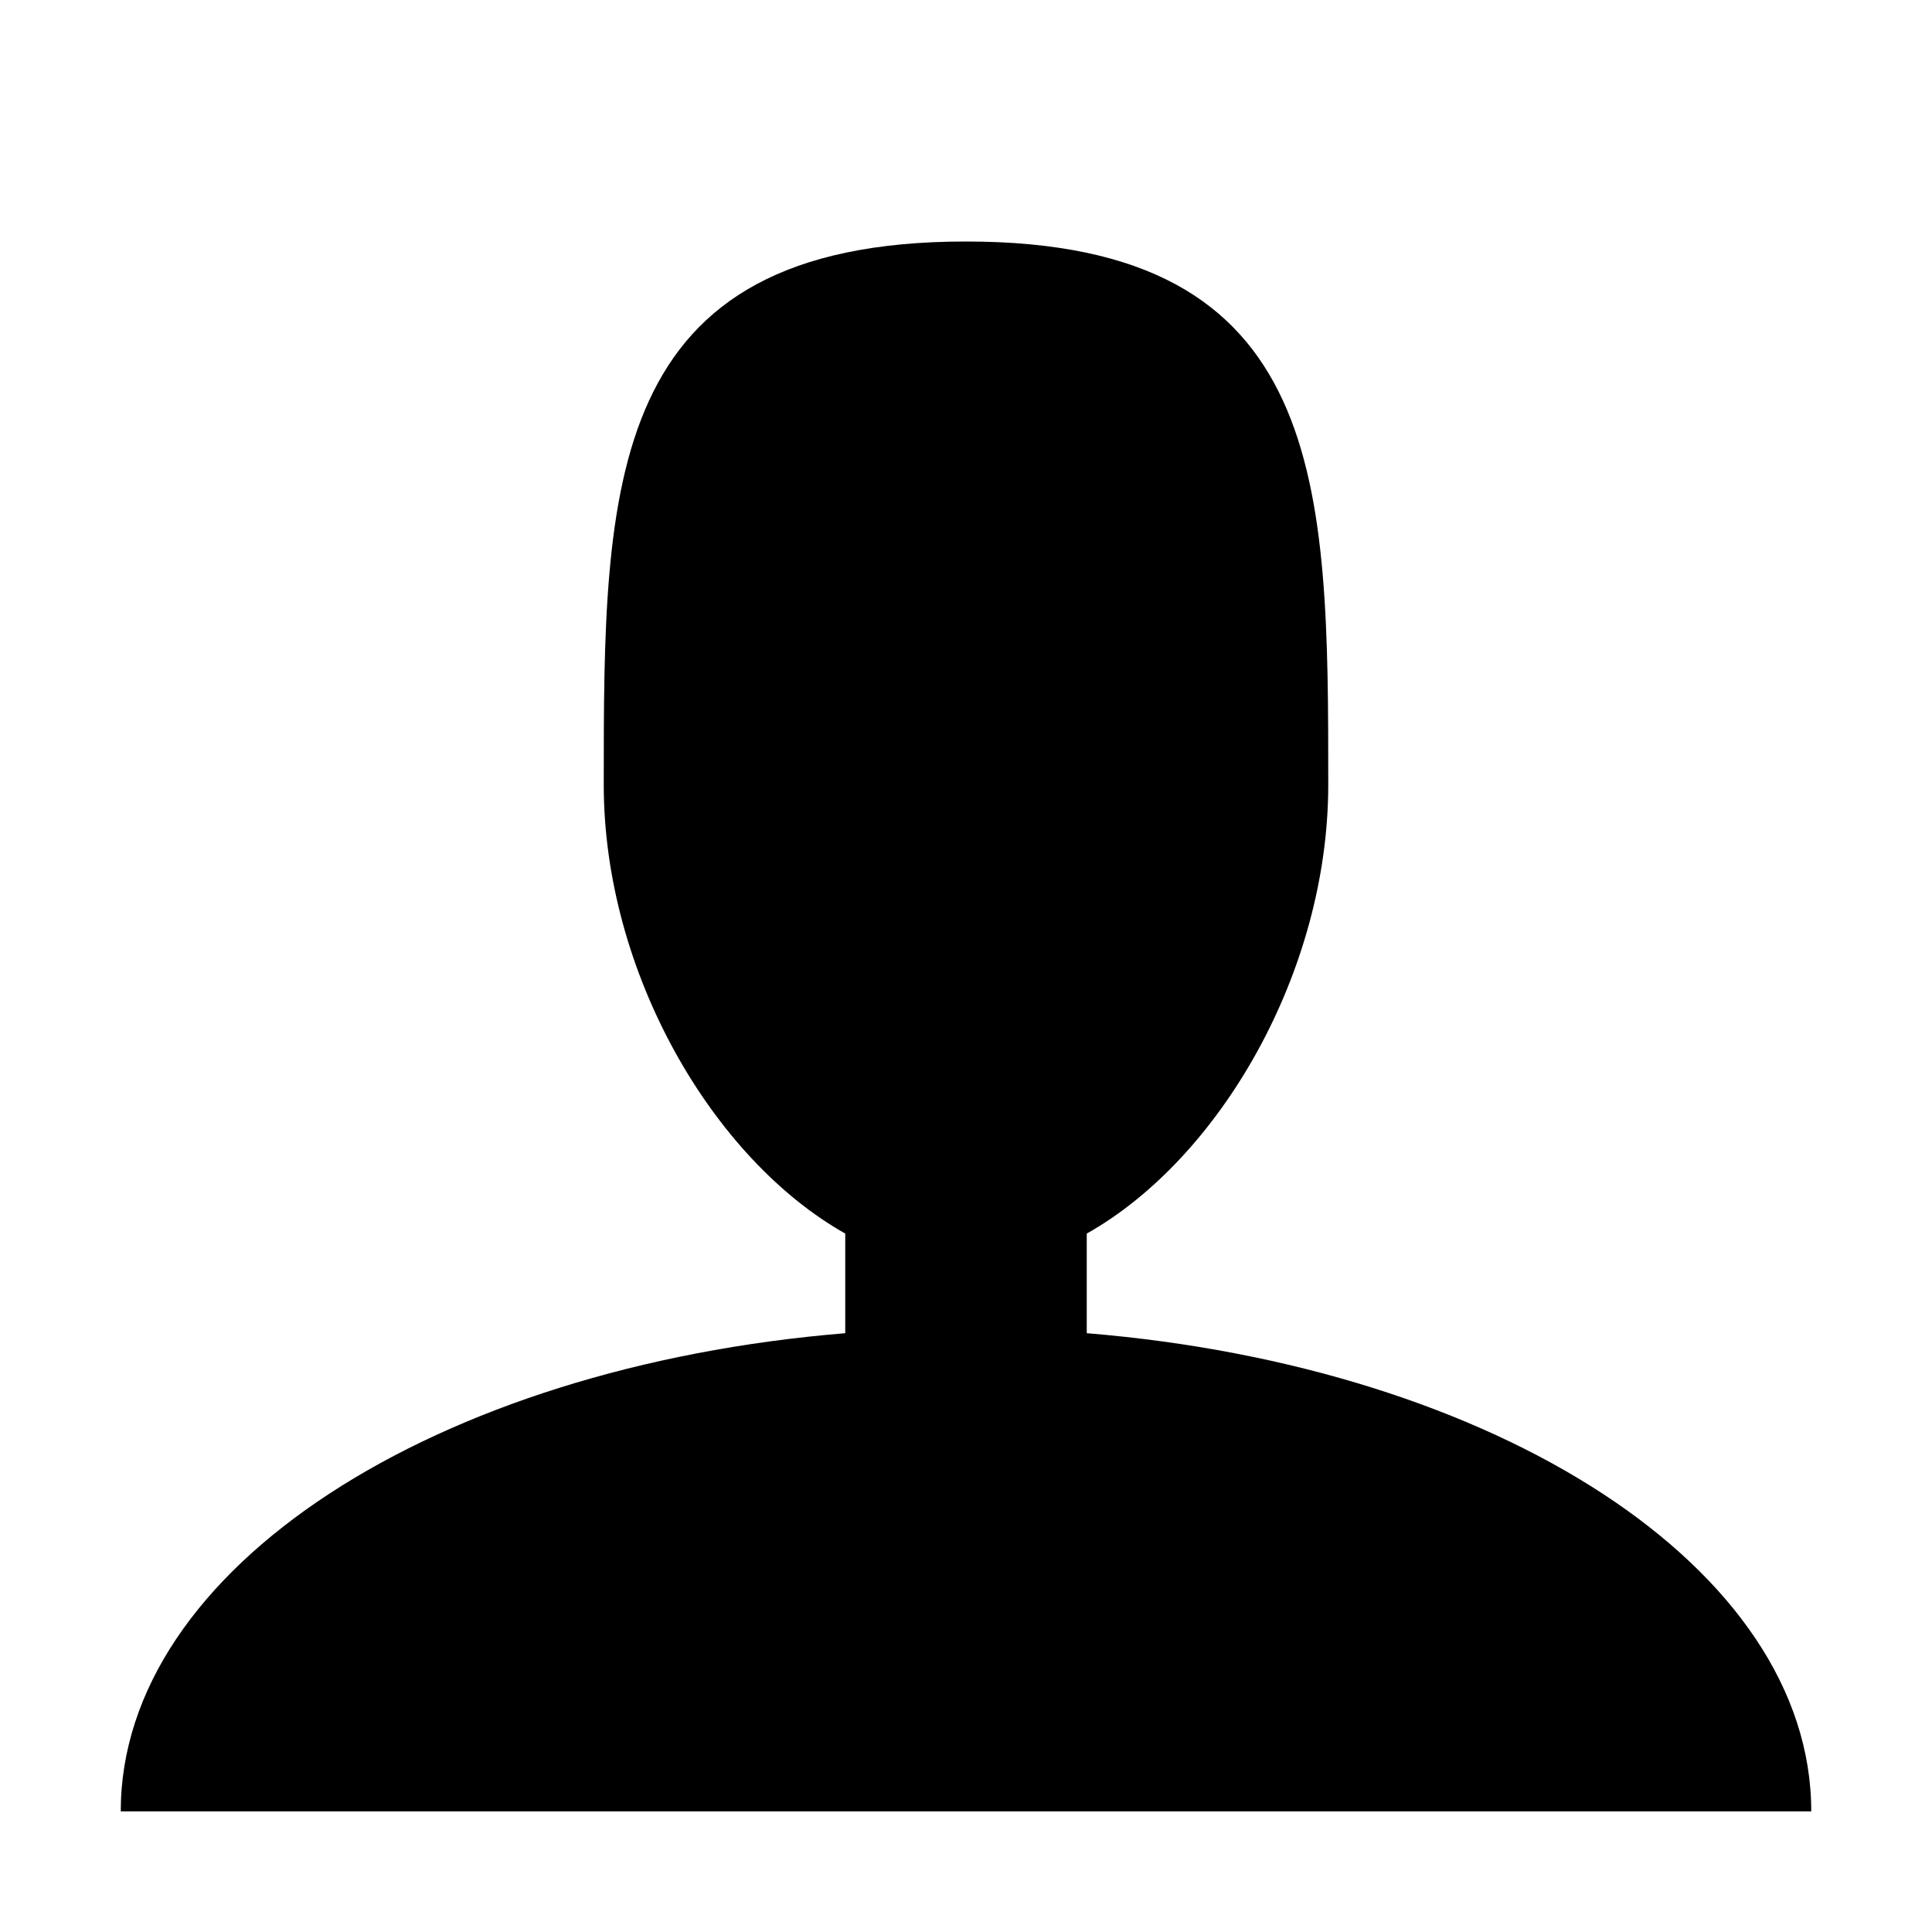 <svg xmlns="http://www.w3.org/2000/svg" width="16" height="16" viewBox="0 0 16 16"><path d="M9 11.04v-.824c1.102-.62 2-2.168 2-3.716C11 4.015 11 2 8 2S5 4.015 5 6.5c0 1.548.898 3.095 2 3.716v.825c-3.392.278-6 1.945-6 3.96h14c0-2.015-2.608-3.682-6-3.96z"/></svg>
